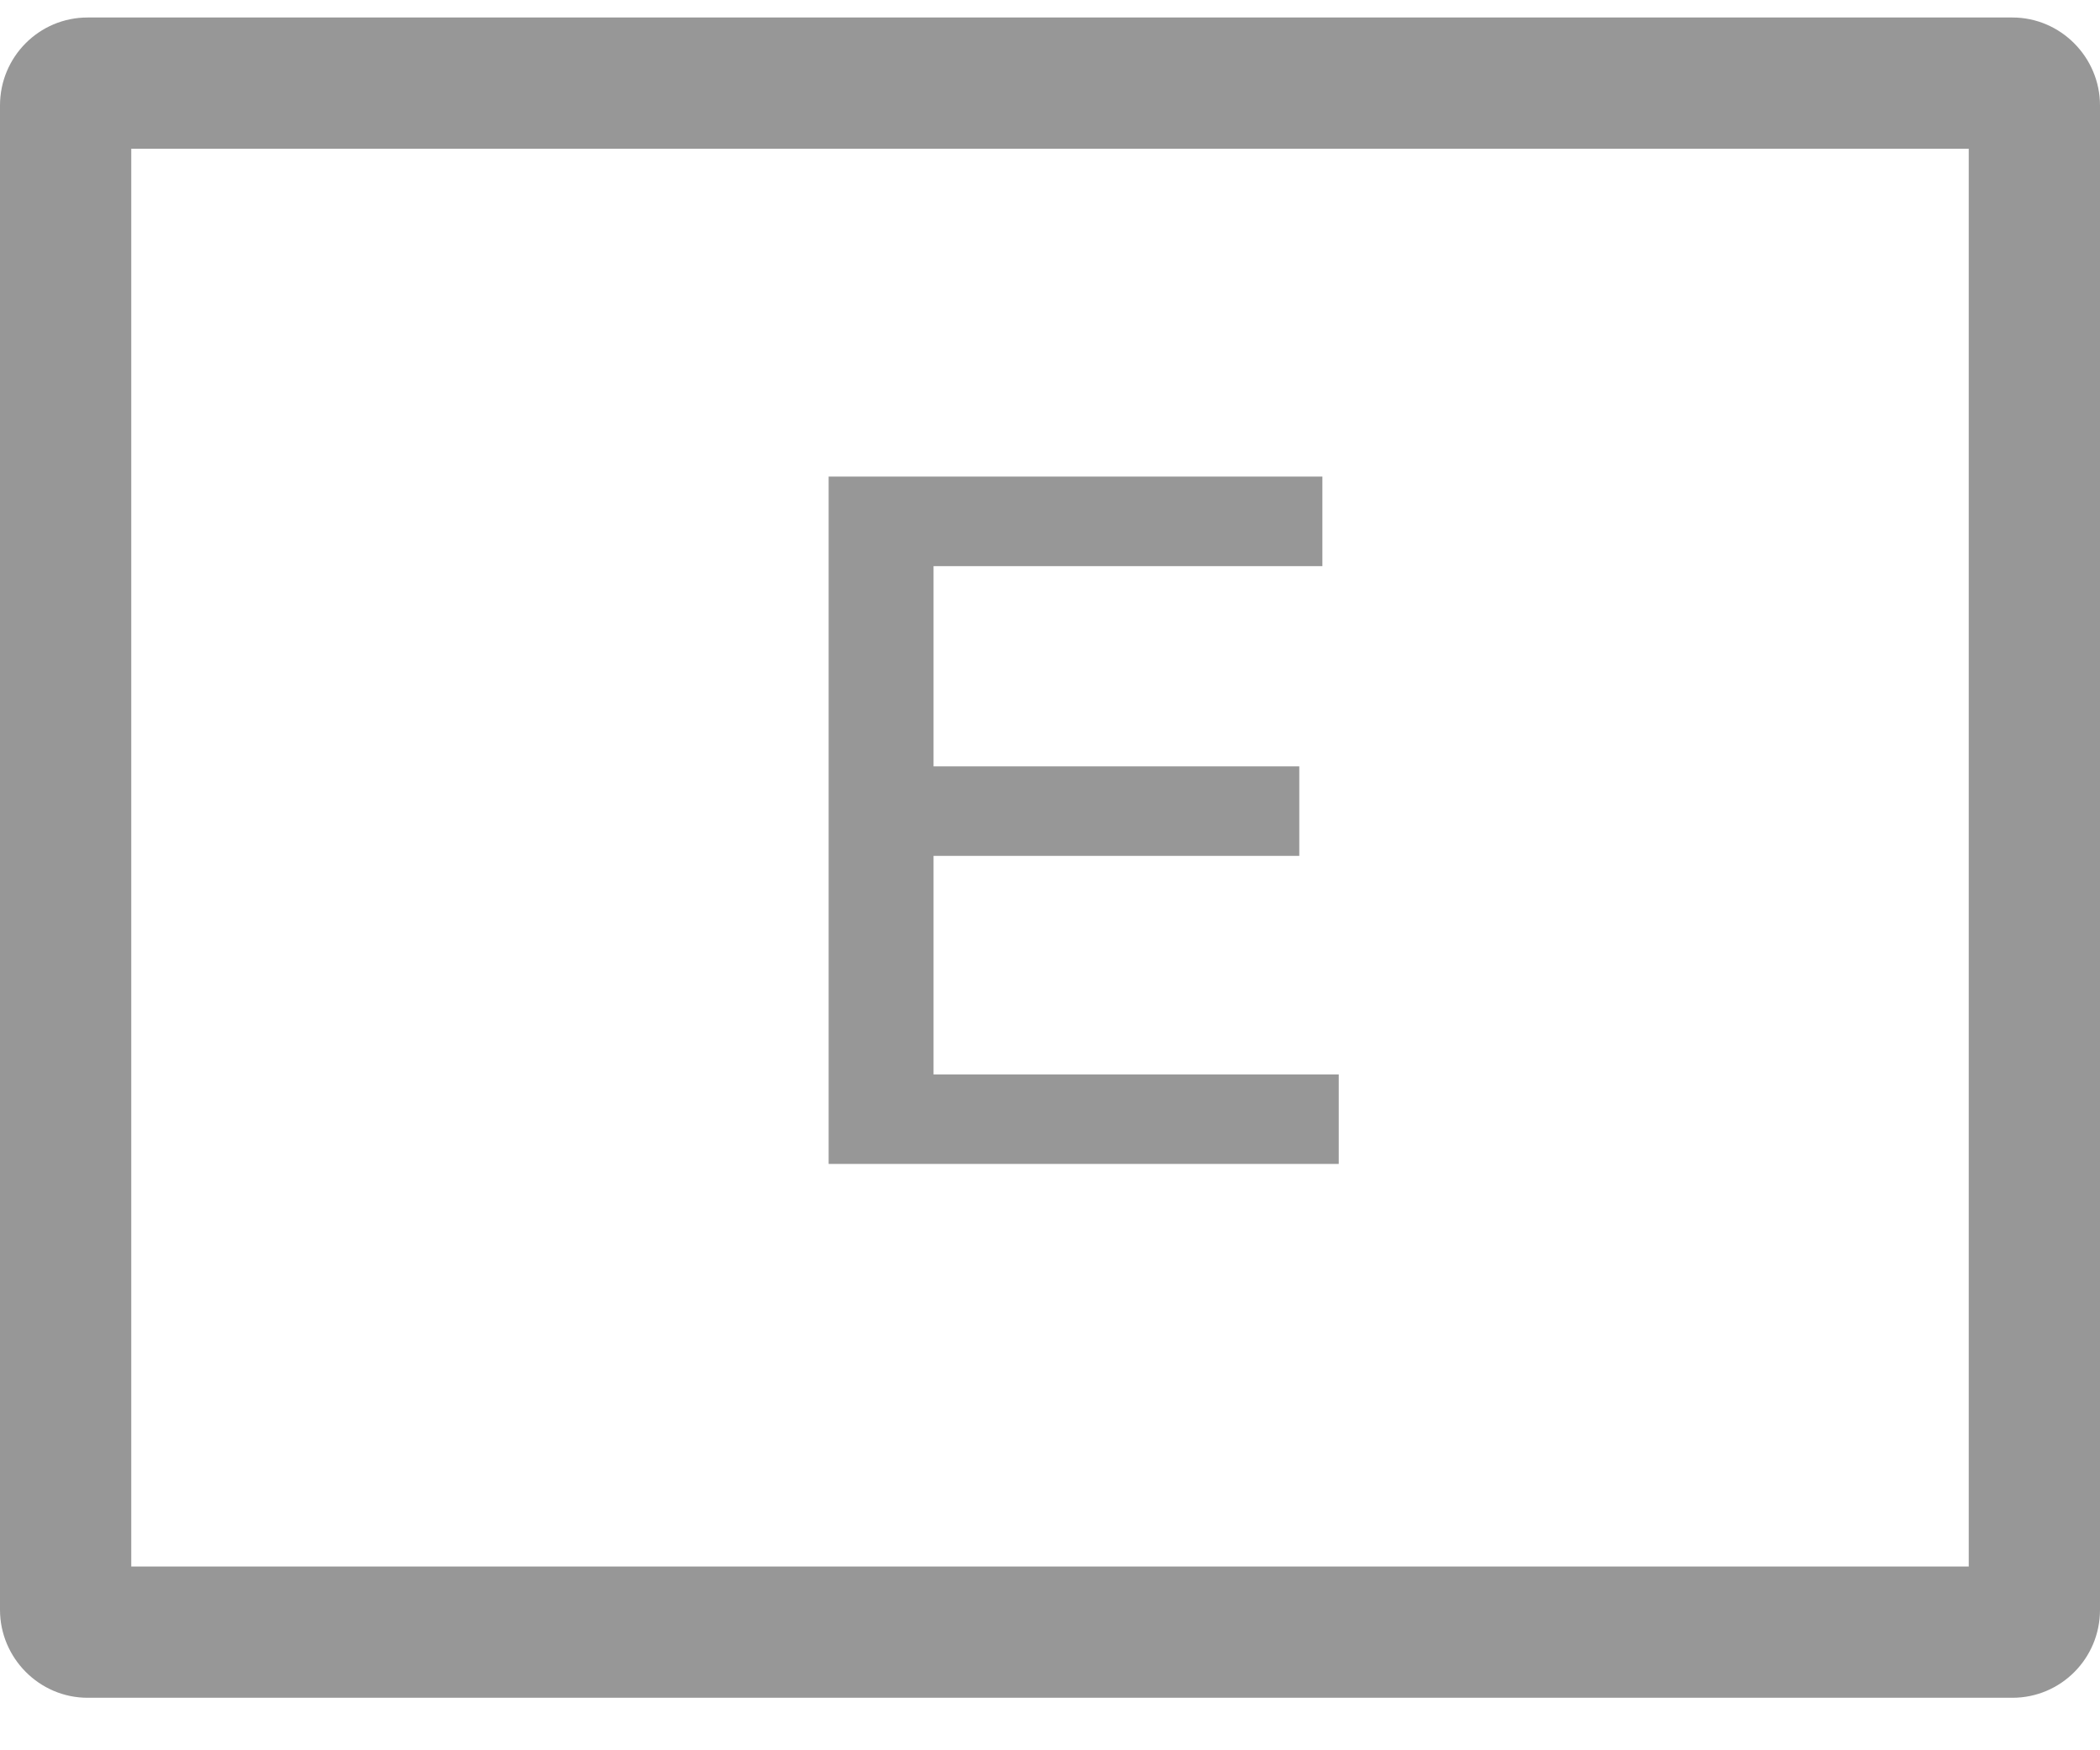 <svg xmlns="http://www.w3.org/2000/svg" width="24" height="20" viewBox="0 0 24 20">
  <path fill="#979797" d="M644.5,53.9 L665.5,53.9 L665.5,37.7 L644.5,37.7 L644.5,53.9 Z M643,37.205 C643,36.65 643.447,36.2 644.001,36.2 L665.999,36.2 C666.552,36.2 667,36.656 667,37.205 L667,54.395 C667,54.95 666.553,55.4 665.999,55.4 L644.001,55.4 C643.448,55.4 643,54.944 643,54.395 L643,37.205 Z M652.47,41.446 L652.47,49.3 L658.3,49.3 L658.3,48.277 L653.669,48.277 L653.669,45.78 L657.849,45.78 L657.849,44.757 L653.669,44.757 L653.669,42.469 L658.113,42.469 L658.113,41.446 L652.47,41.446 Z" transform="translate(-643 -36)"/>
</svg>
